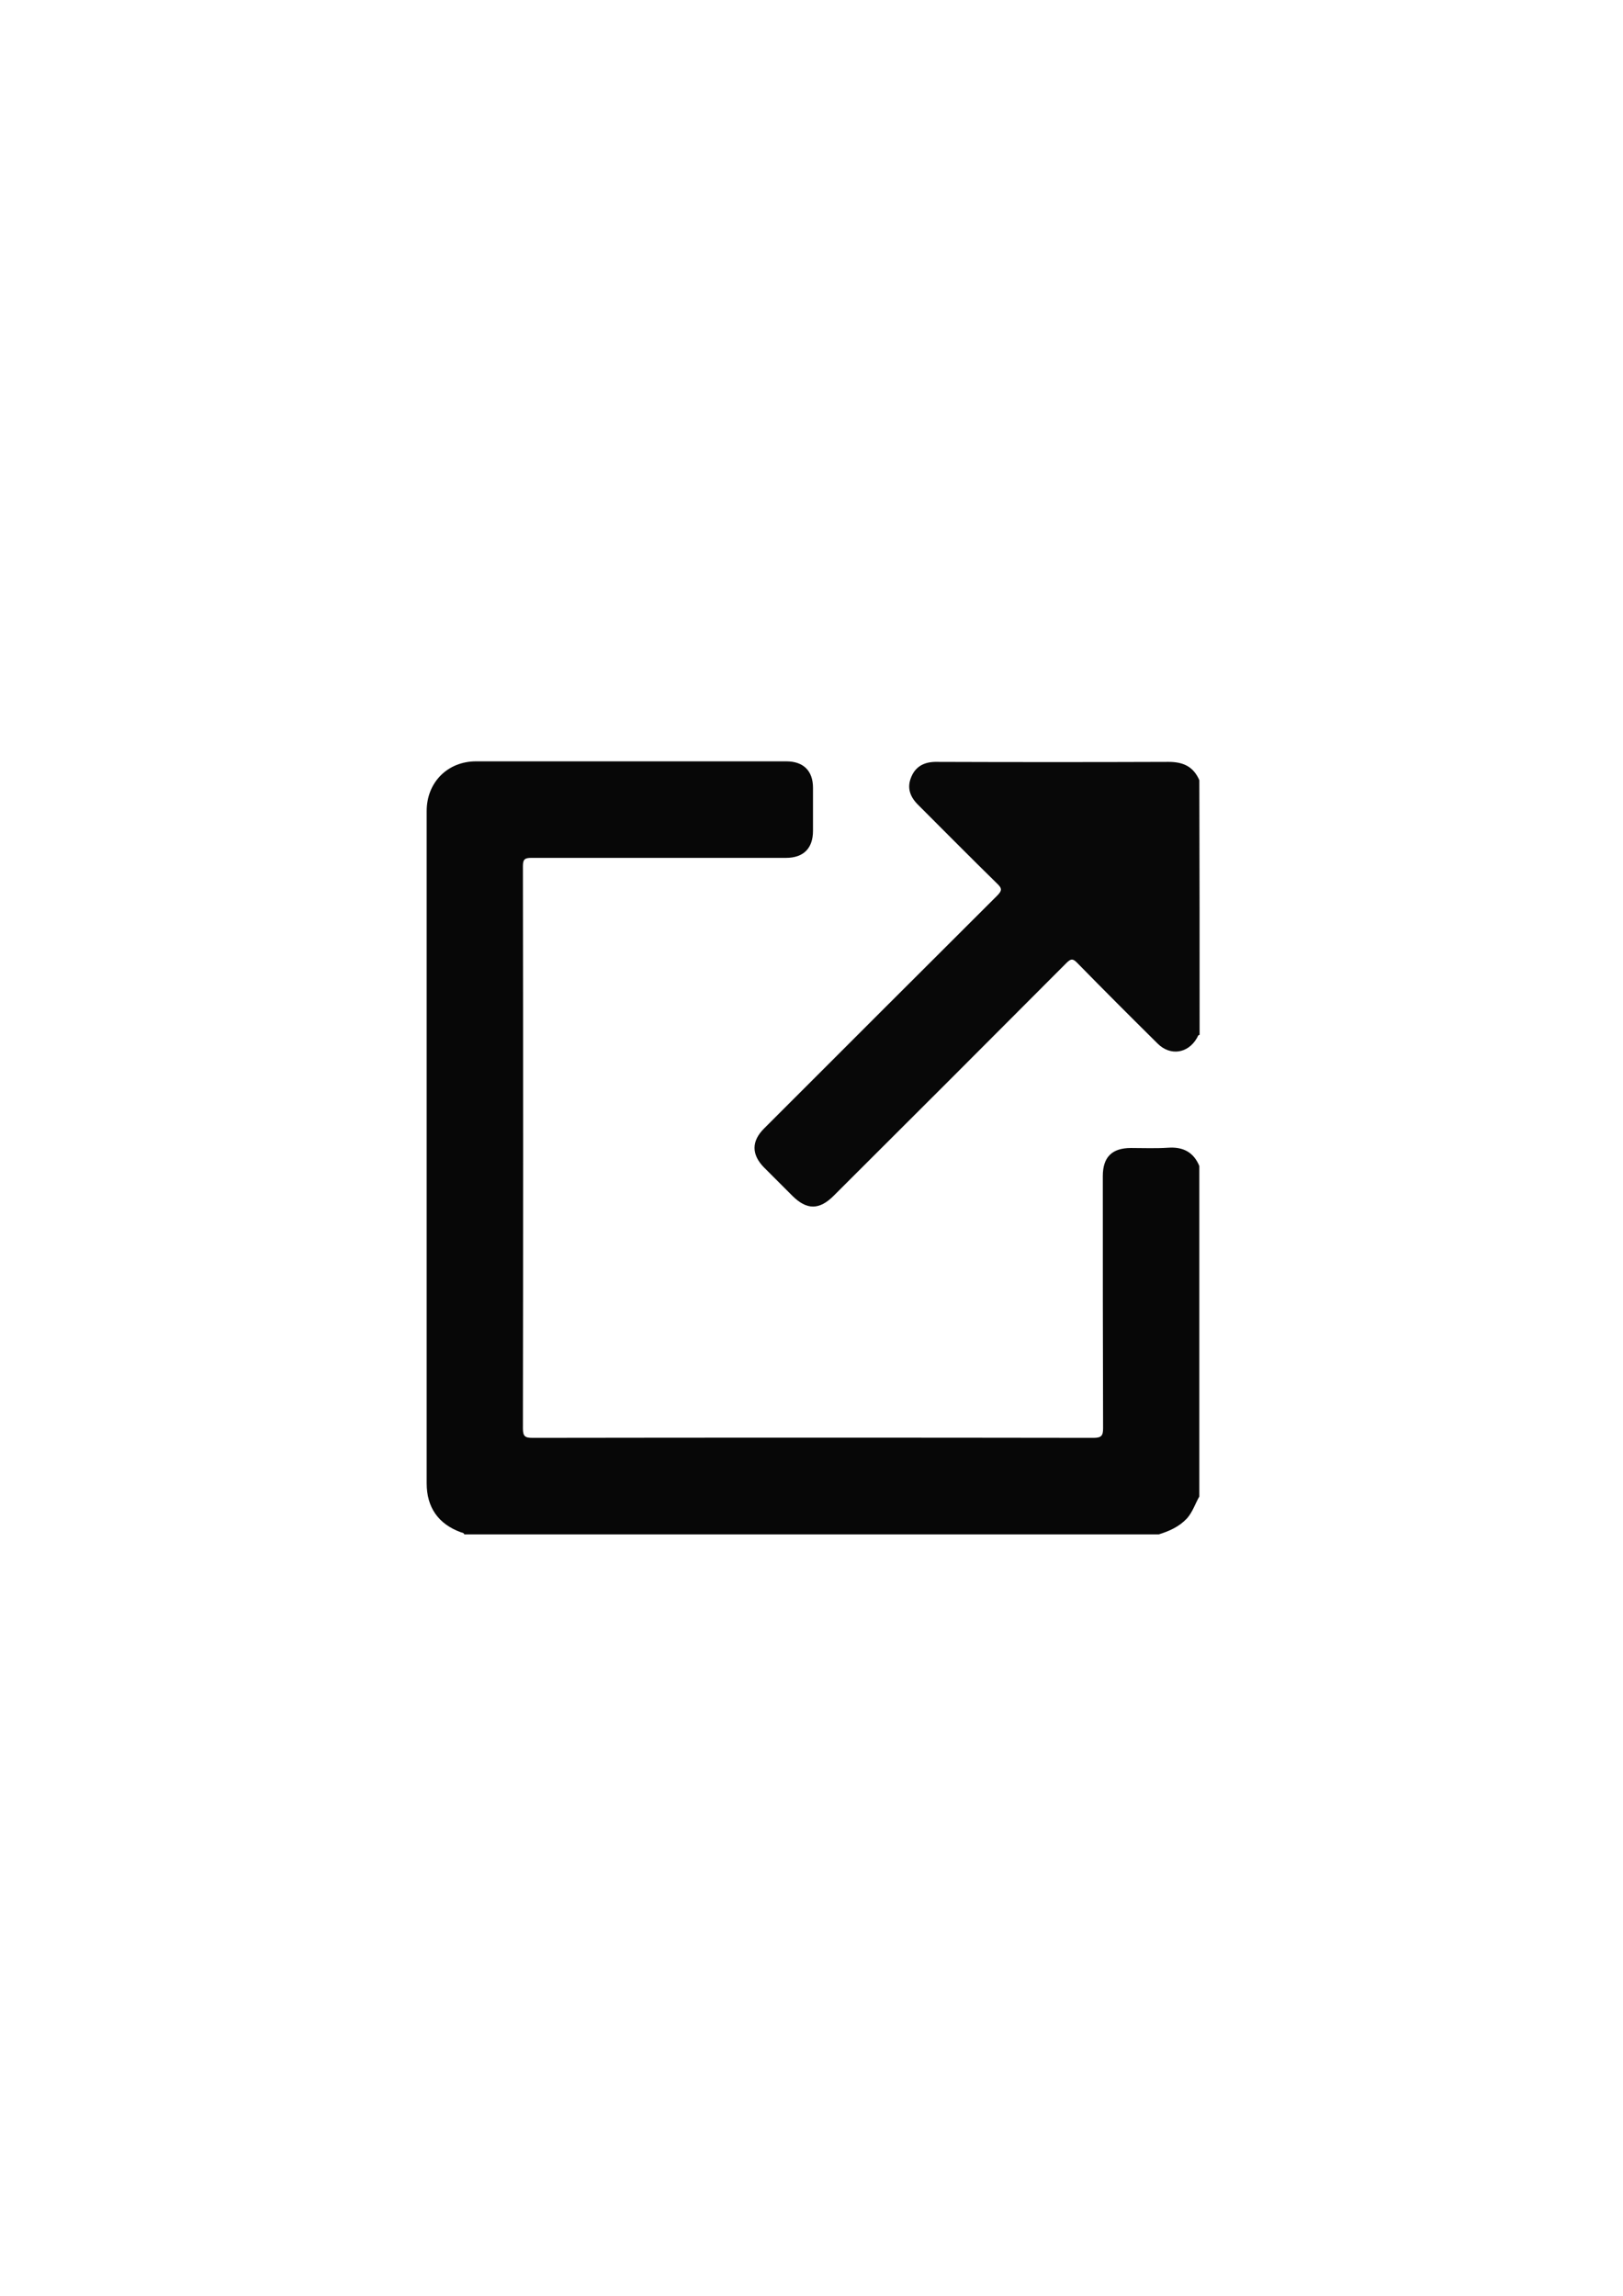 <?xml version="1.0" encoding="utf-8"?>
<!-- Generator: Adobe Illustrator 23.0.1, SVG Export Plug-In . SVG Version: 6.00 Build 0)  -->
<svg version="1.1" id="Layer_1" xmlns="http://www.w3.org/2000/svg" xmlns:xlink="http://www.w3.org/1999/xlink" x="0px" y="0px"
	 viewBox="0 0 595.3 841.9" style="enable-background:new 0 0 595.3 841.9;" xml:space="preserve">
<style type="text/css">
	.st0{fill:#070707;}
	.st1{fill:#080808;}
</style>
<g>
	<path class="st0" d="M170.3,562.7c-0.2-0.7-0.9-0.6-1.3-0.8c-8.2-3-12.5-9.1-12.5-17.9c0-74.9,0-149.8,0-224.7c0-7.3,0-14.6,0-21.9
		c0-10.5,7.7-18.2,18.1-18.2c37.9,0,75.8,0,113.8,0c6.3,0,9.8,3.5,9.8,9.7c0,5.3,0,10.5,0,15.8c0,6.4-3.5,9.9-9.9,9.9
		c-31.1,0-62.2,0-93.3,0c-2.4,0-3.2,0.4-3.2,3c0.1,68.7,0.1,137.4,0,206.2c0,3,0.8,3.5,3.6,3.5c68.6-0.1,137.1-0.1,205.7,0
		c3,0,3.5-0.9,3.5-3.6c-0.1-30.8-0.1-61.6-0.1-92.4c0-7,3.4-10.3,10.3-10.3c4.5,0,9.1,0.2,13.6-0.1c5.5-0.4,9.4,1.6,11.5,6.7
		c0,40.4,0,80.8,0,121.2c-1.5,2.6-2.4,5.6-4.5,8c-2.9,3.1-6.5,4.7-10.4,5.9C340.1,562.7,255.2,562.7,170.3,562.7z"/>
	<path class="st1" d="M440,379.5c-0.7,0.1-0.7,0.8-1,1.2c-3.3,5.7-9.8,6.6-14.4,2c-9.9-9.8-19.7-19.6-29.5-29.6
		c-1.6-1.7-2.4-1.5-4,0.1c-28.4,28.5-56.8,56.9-85.3,85.3c-5.3,5.3-9.9,5.3-15.2,0c-3.5-3.5-6.9-6.9-10.4-10.4
		c-4.6-4.7-4.6-9.6,0-14.2c28.5-28.5,57-57,85.5-85.4c1.9-1.9,1.9-2.7,0-4.5c-9.7-9.5-19.2-19.1-28.8-28.7c-3.1-3-4.4-6.4-2.6-10.5
		c1.7-4,5.1-5.5,9.4-5.4c28.3,0.1,56.6,0.1,84.9,0c5.4,0,9.1,1.7,11.3,6.7C440,317.1,440,348.3,440,379.5z"/>
</g>
</svg>

